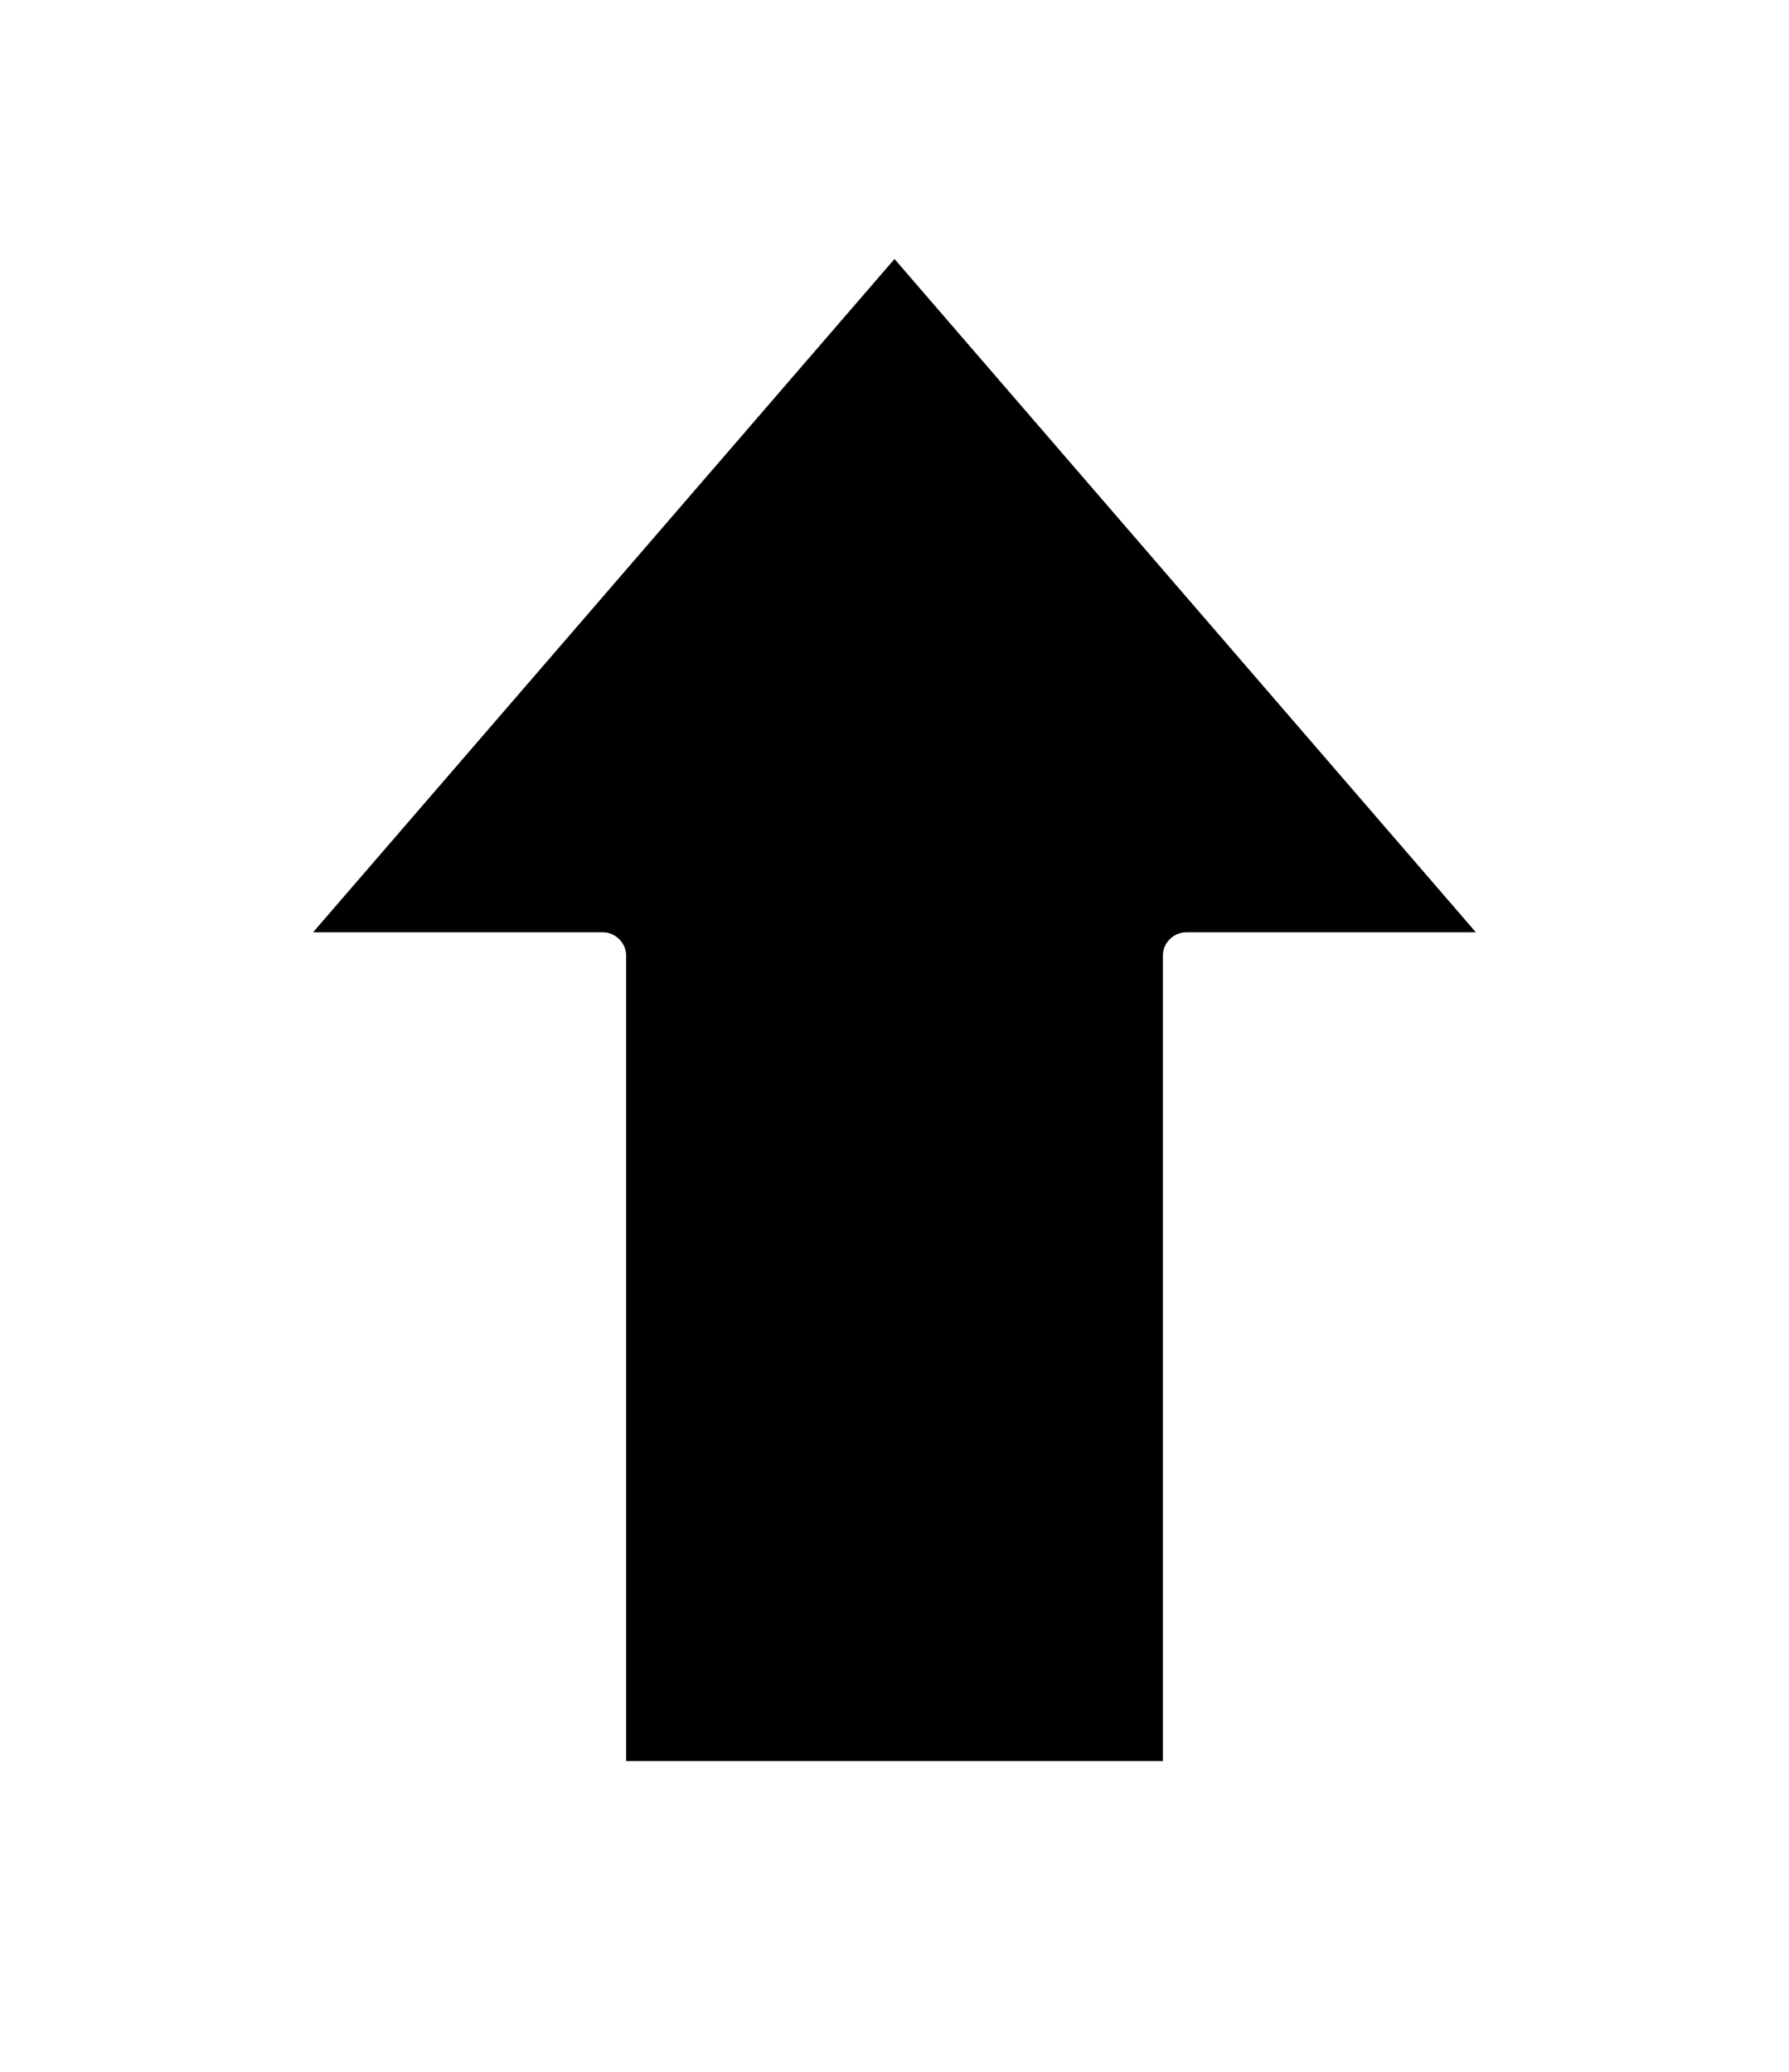 <svg width="38" height="44" viewBox="0 0 38 44" fill="none" xmlns="http://www.w3.org/2000/svg">
<path d="M19 6.265L30.257 19.3L25.2 19.3C24.648 19.3 24.2 19.748 24.2 20.3V36.9L13.8 36.9V20.3C13.8 19.748 13.352 19.3 12.8 19.3H7.742L19 6.265Z" fill="black" stroke="black"/>
</svg>
